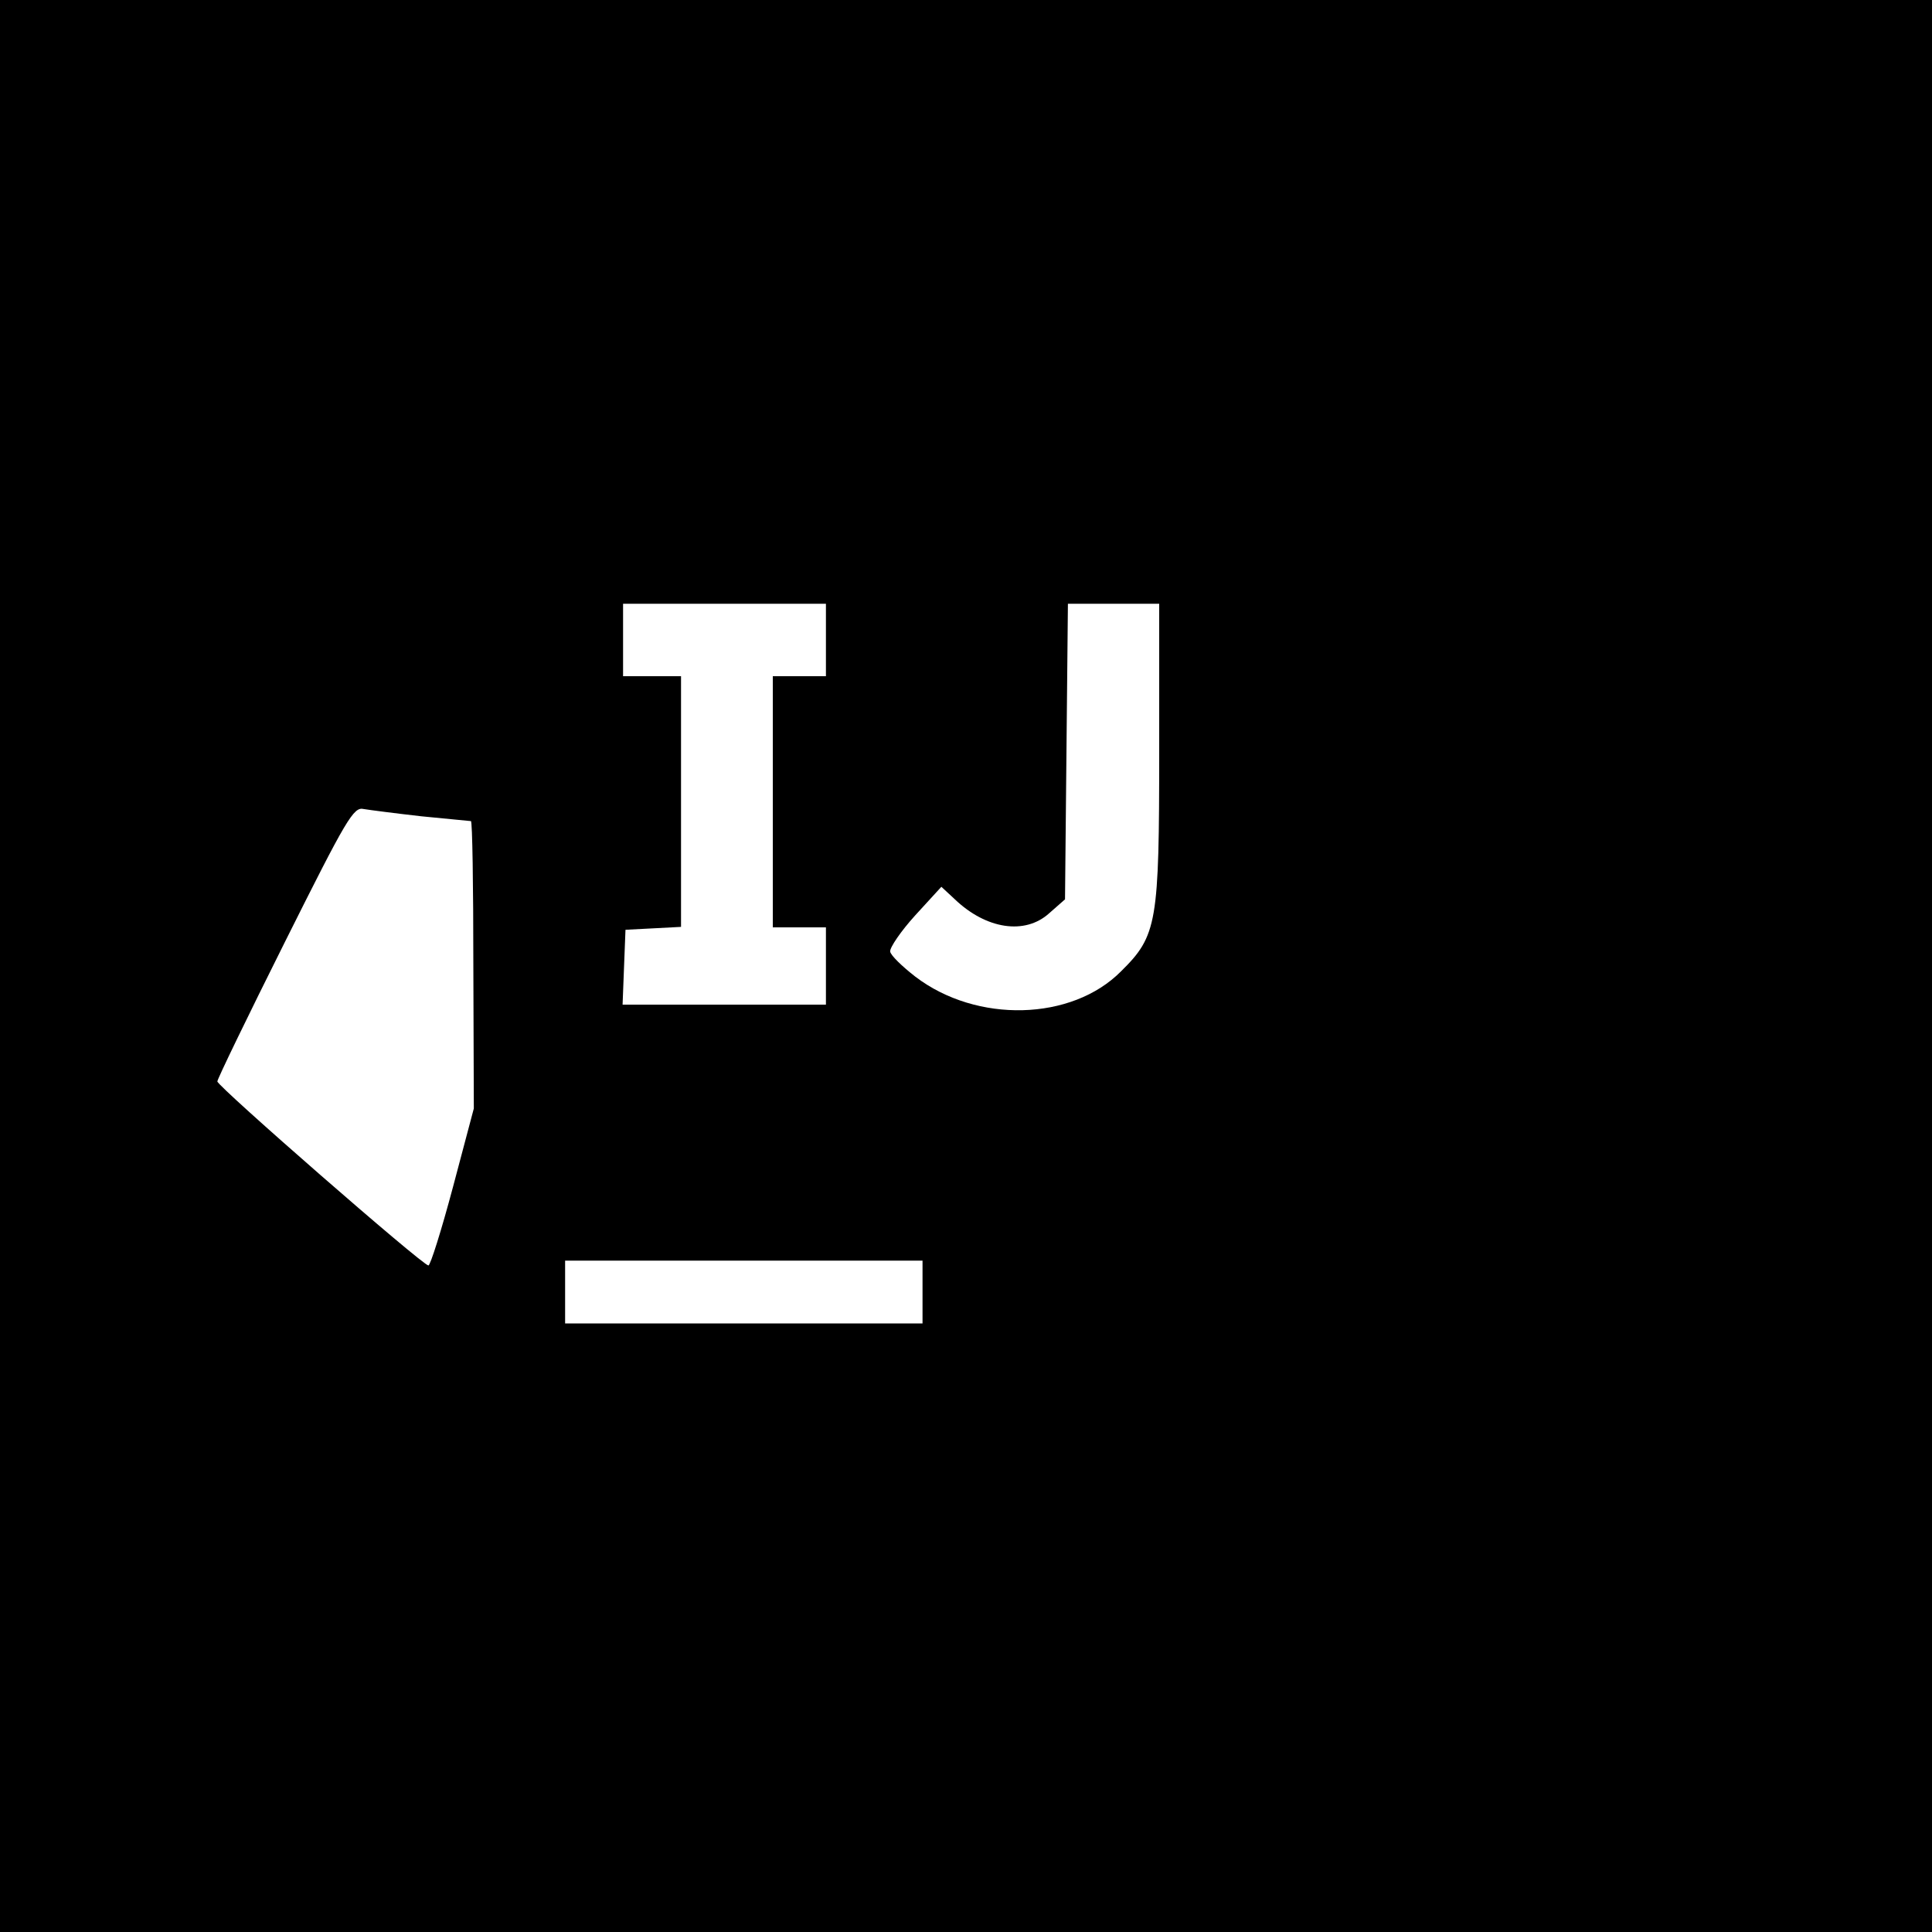<?xml version="1.0" standalone="no"?>
<!DOCTYPE svg PUBLIC "-//W3C//DTD SVG 20010904//EN"
 "http://www.w3.org/TR/2001/REC-SVG-20010904/DTD/svg10.dtd">
<svg version="1.0" xmlns="http://www.w3.org/2000/svg"
 width="400pt" height="400pt" viewBox="0 0 400 400"
 preserveAspectRatio="xMidYMid meet">

<g transform="translate(0,400) scale(0.1,-0.1)"
fill="#000000" stroke="none">
<path d="M0 2000 l0 -2000 2000 0 2000 0 0 2000 0 2000 -2000 0 -2000 0 0
-2000z m1710 675 l0 -75 -55 0 -55 0 0 -260 0 -260 55 0 55 0 0 -80 0 -80
-210 0 -211 0 3 78 3 77 58 3 57 3 0 259 0 260 -60 0 -60 0 0 75 0 75 210 0
210 0 0 -75z m690 -228 c0 -358 -4 -384 -79 -458 -102 -103 -299 -108 -426
-11 -27 21 -51 44 -52 52 -1 8 22 42 52 75 l54 59 28 -26 c65 -62 145 -74 195
-29 l33 29 3 306 3 306 94 0 95 0 0 -303z m-1528 -137 c54 -5 100 -10 103 -10
3 0 5 -134 5 -297 l1 -298 -43 -162 c-24 -90 -47 -163 -51 -163 -12 0 -437
371 -437 381 0 5 63 135 140 289 128 256 142 280 163 275 12 -2 66 -9 119 -15z
m1038 -985 l0 -65 -370 0 -370 0 0 65 0 65 370 0 370 0 0 -65z"/>
</g>
</svg>
